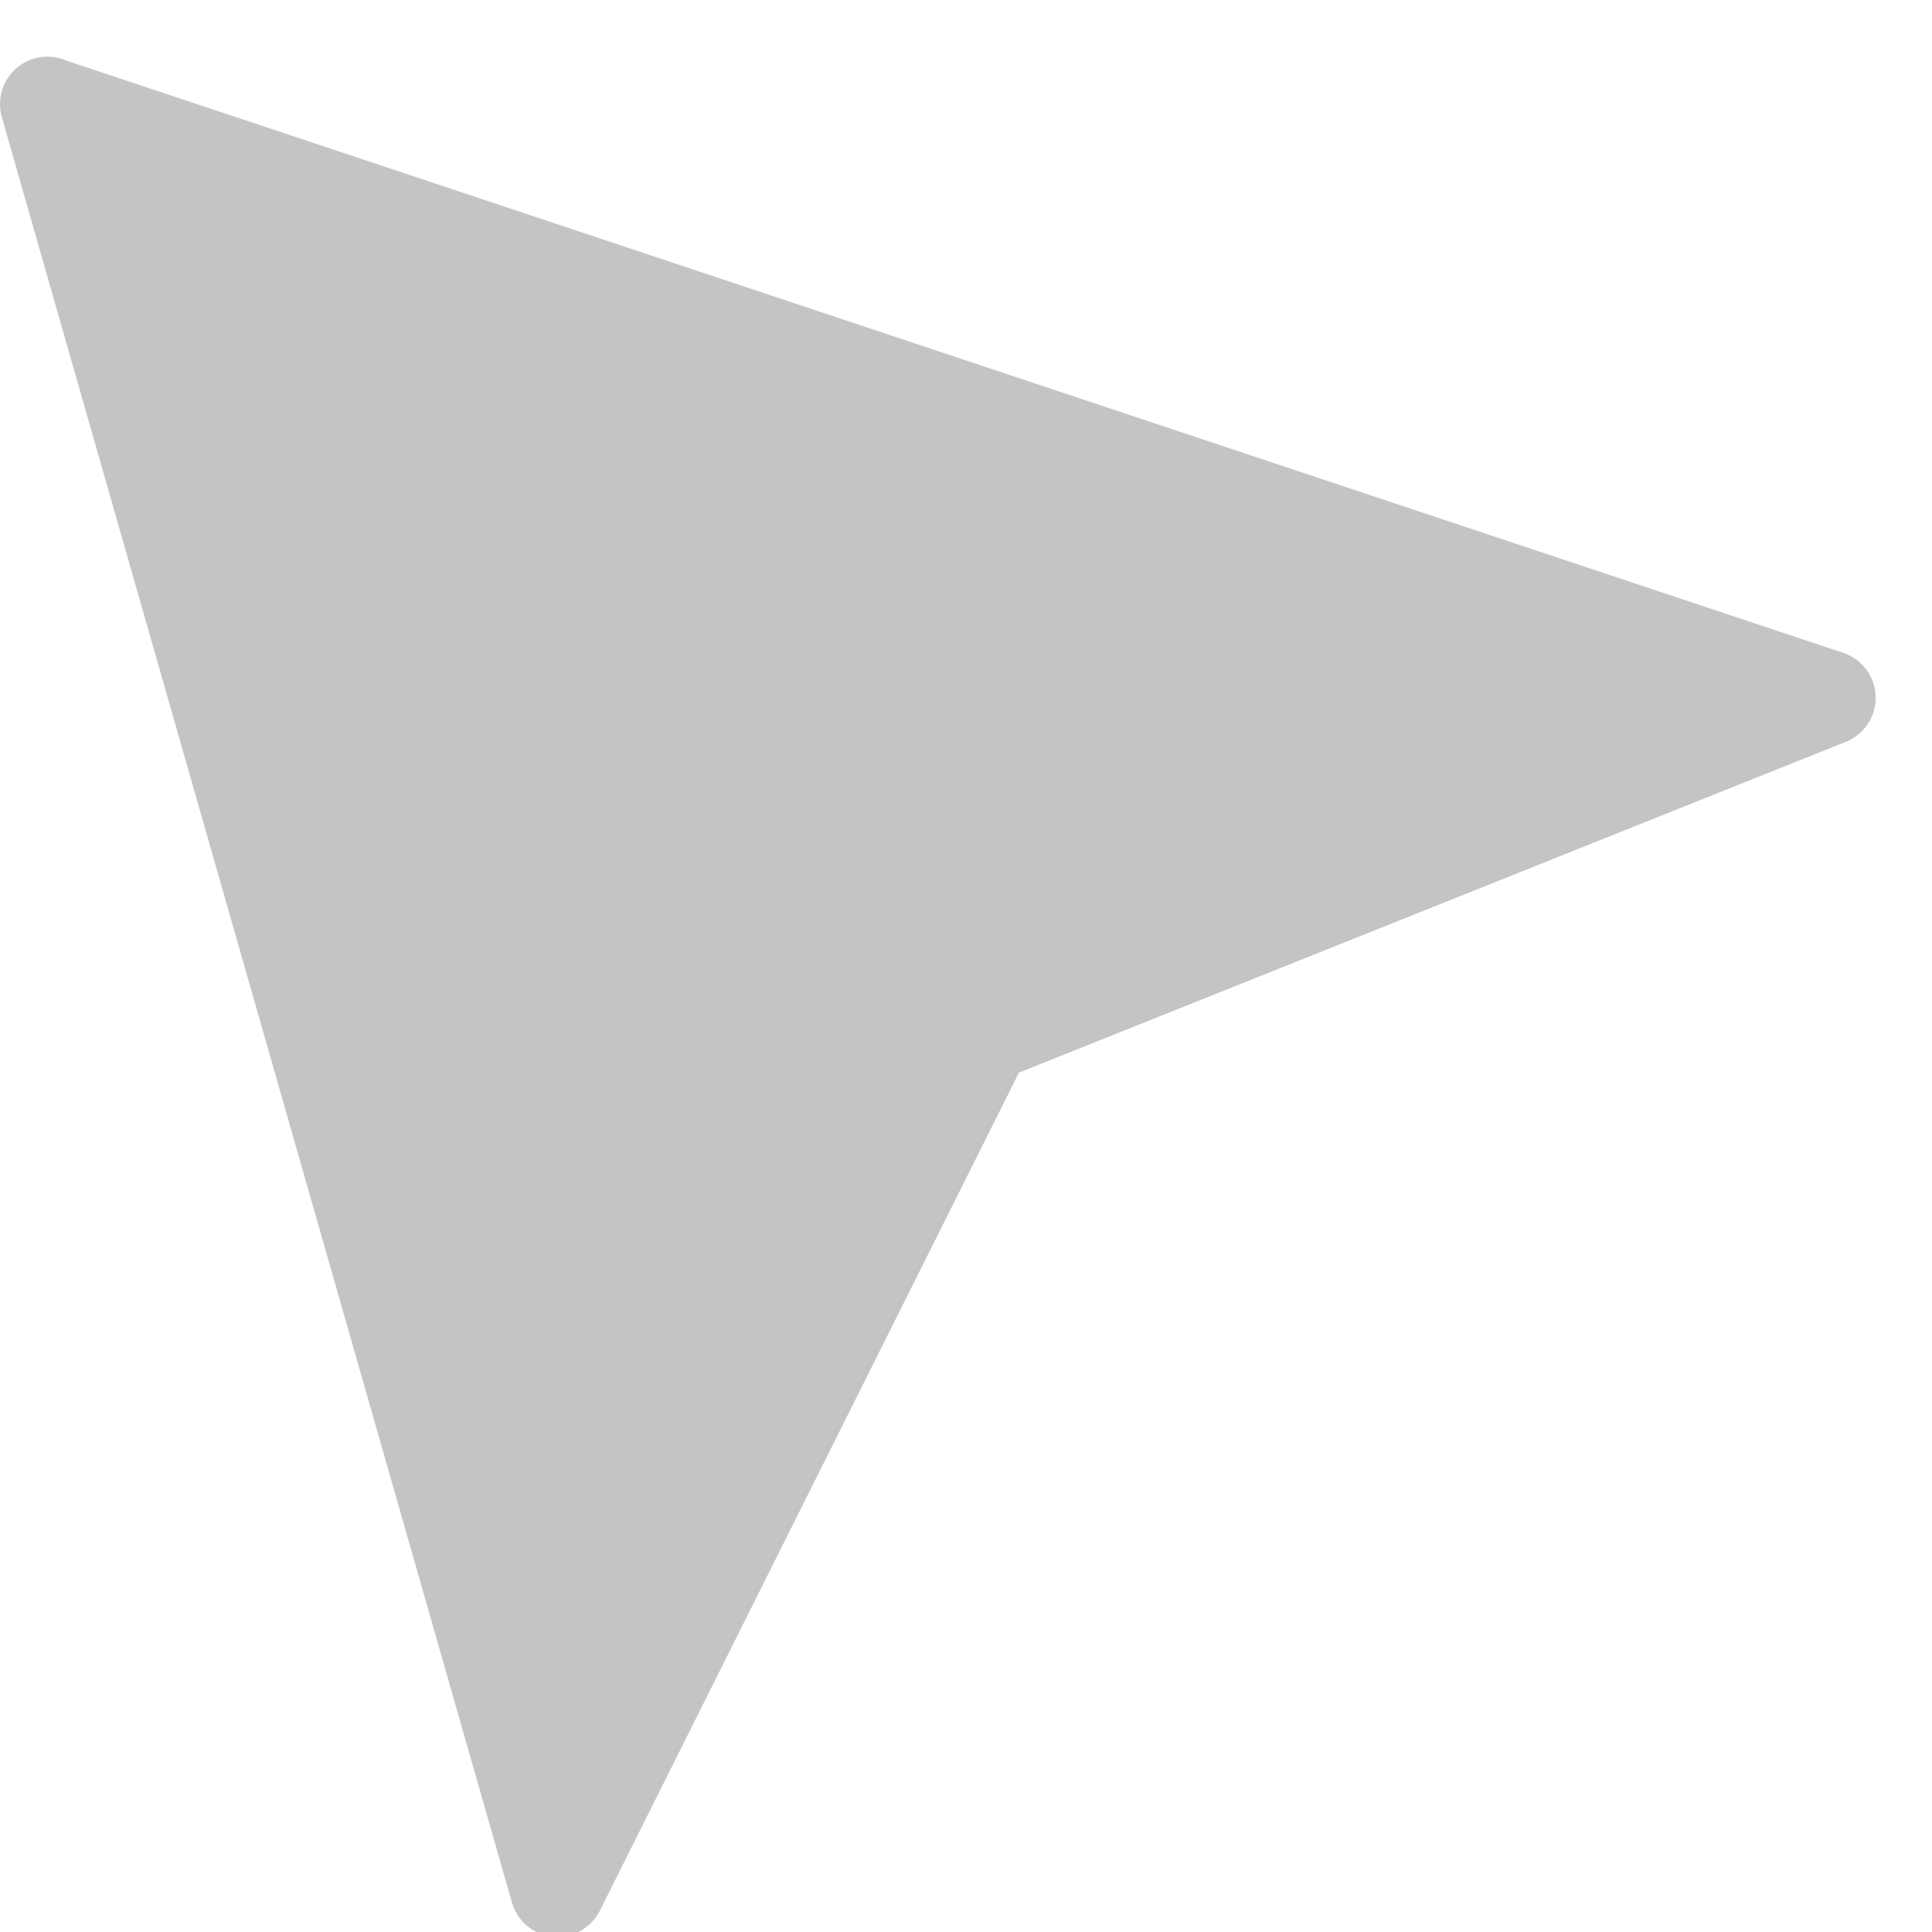 <svg xmlns="http://www.w3.org/2000/svg" width="17" height="17"><path fill="#c4c4c4" d="M.55.522l15.67 5.223a.417.417 0 01.023.782L8.966 9.438l-3.688 7.375a.417.417 0 01-.773-.071L.016 1.03A.417.417 0 01.549.52z"/></svg>